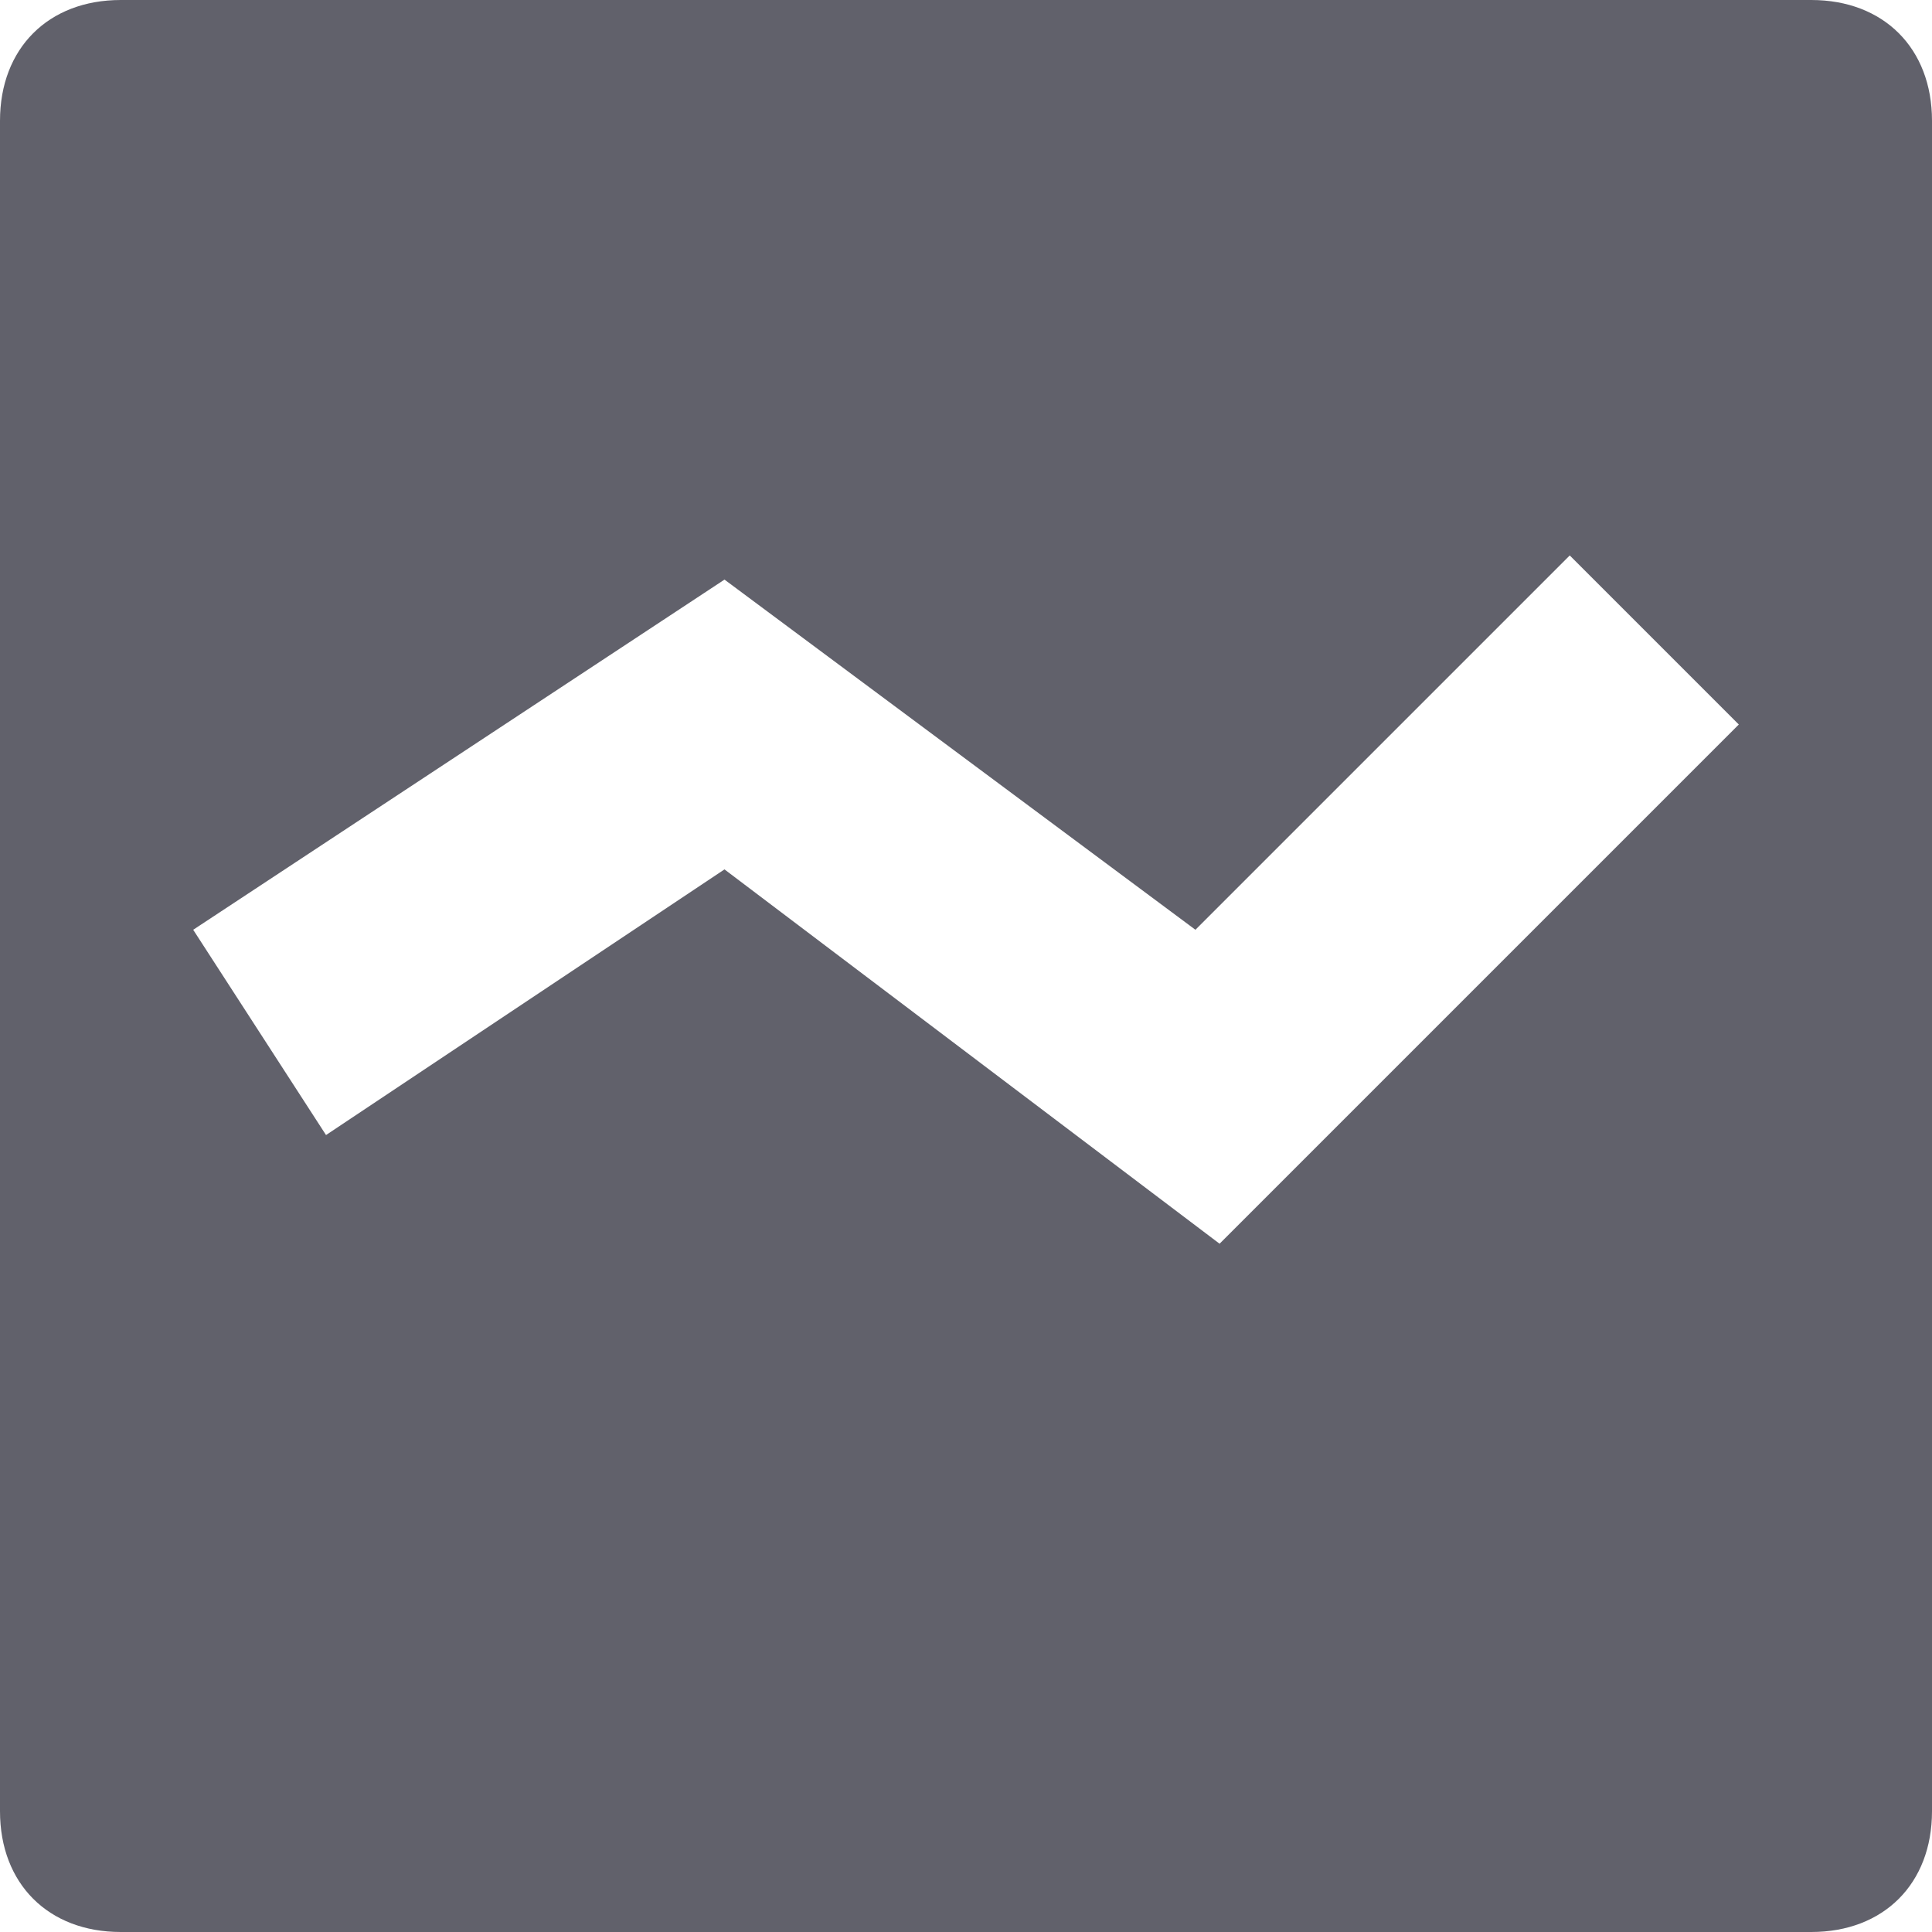 <svg xmlns="http://www.w3.org/2000/svg" height="16" width="16" viewBox="0 0 16 16"><title>stock market 2</title><g fill="#61616b" class="nc-icon-wrapper"><path fill="#61616b" d="M15,0H1C0.4,0,0,0.4,0,1v14c0,0.6,0.4,1,1,1h14c0.6,0,1-0.4,1-1V1C16,0.4,15.6,0,15,0z M10.1,10.3L6,7.2 L2.7,9.4L1.6,7.7L6,4.8l3.9,2.9L13,4.6L14.4,6L10.1,10.3z"></path></g></svg>